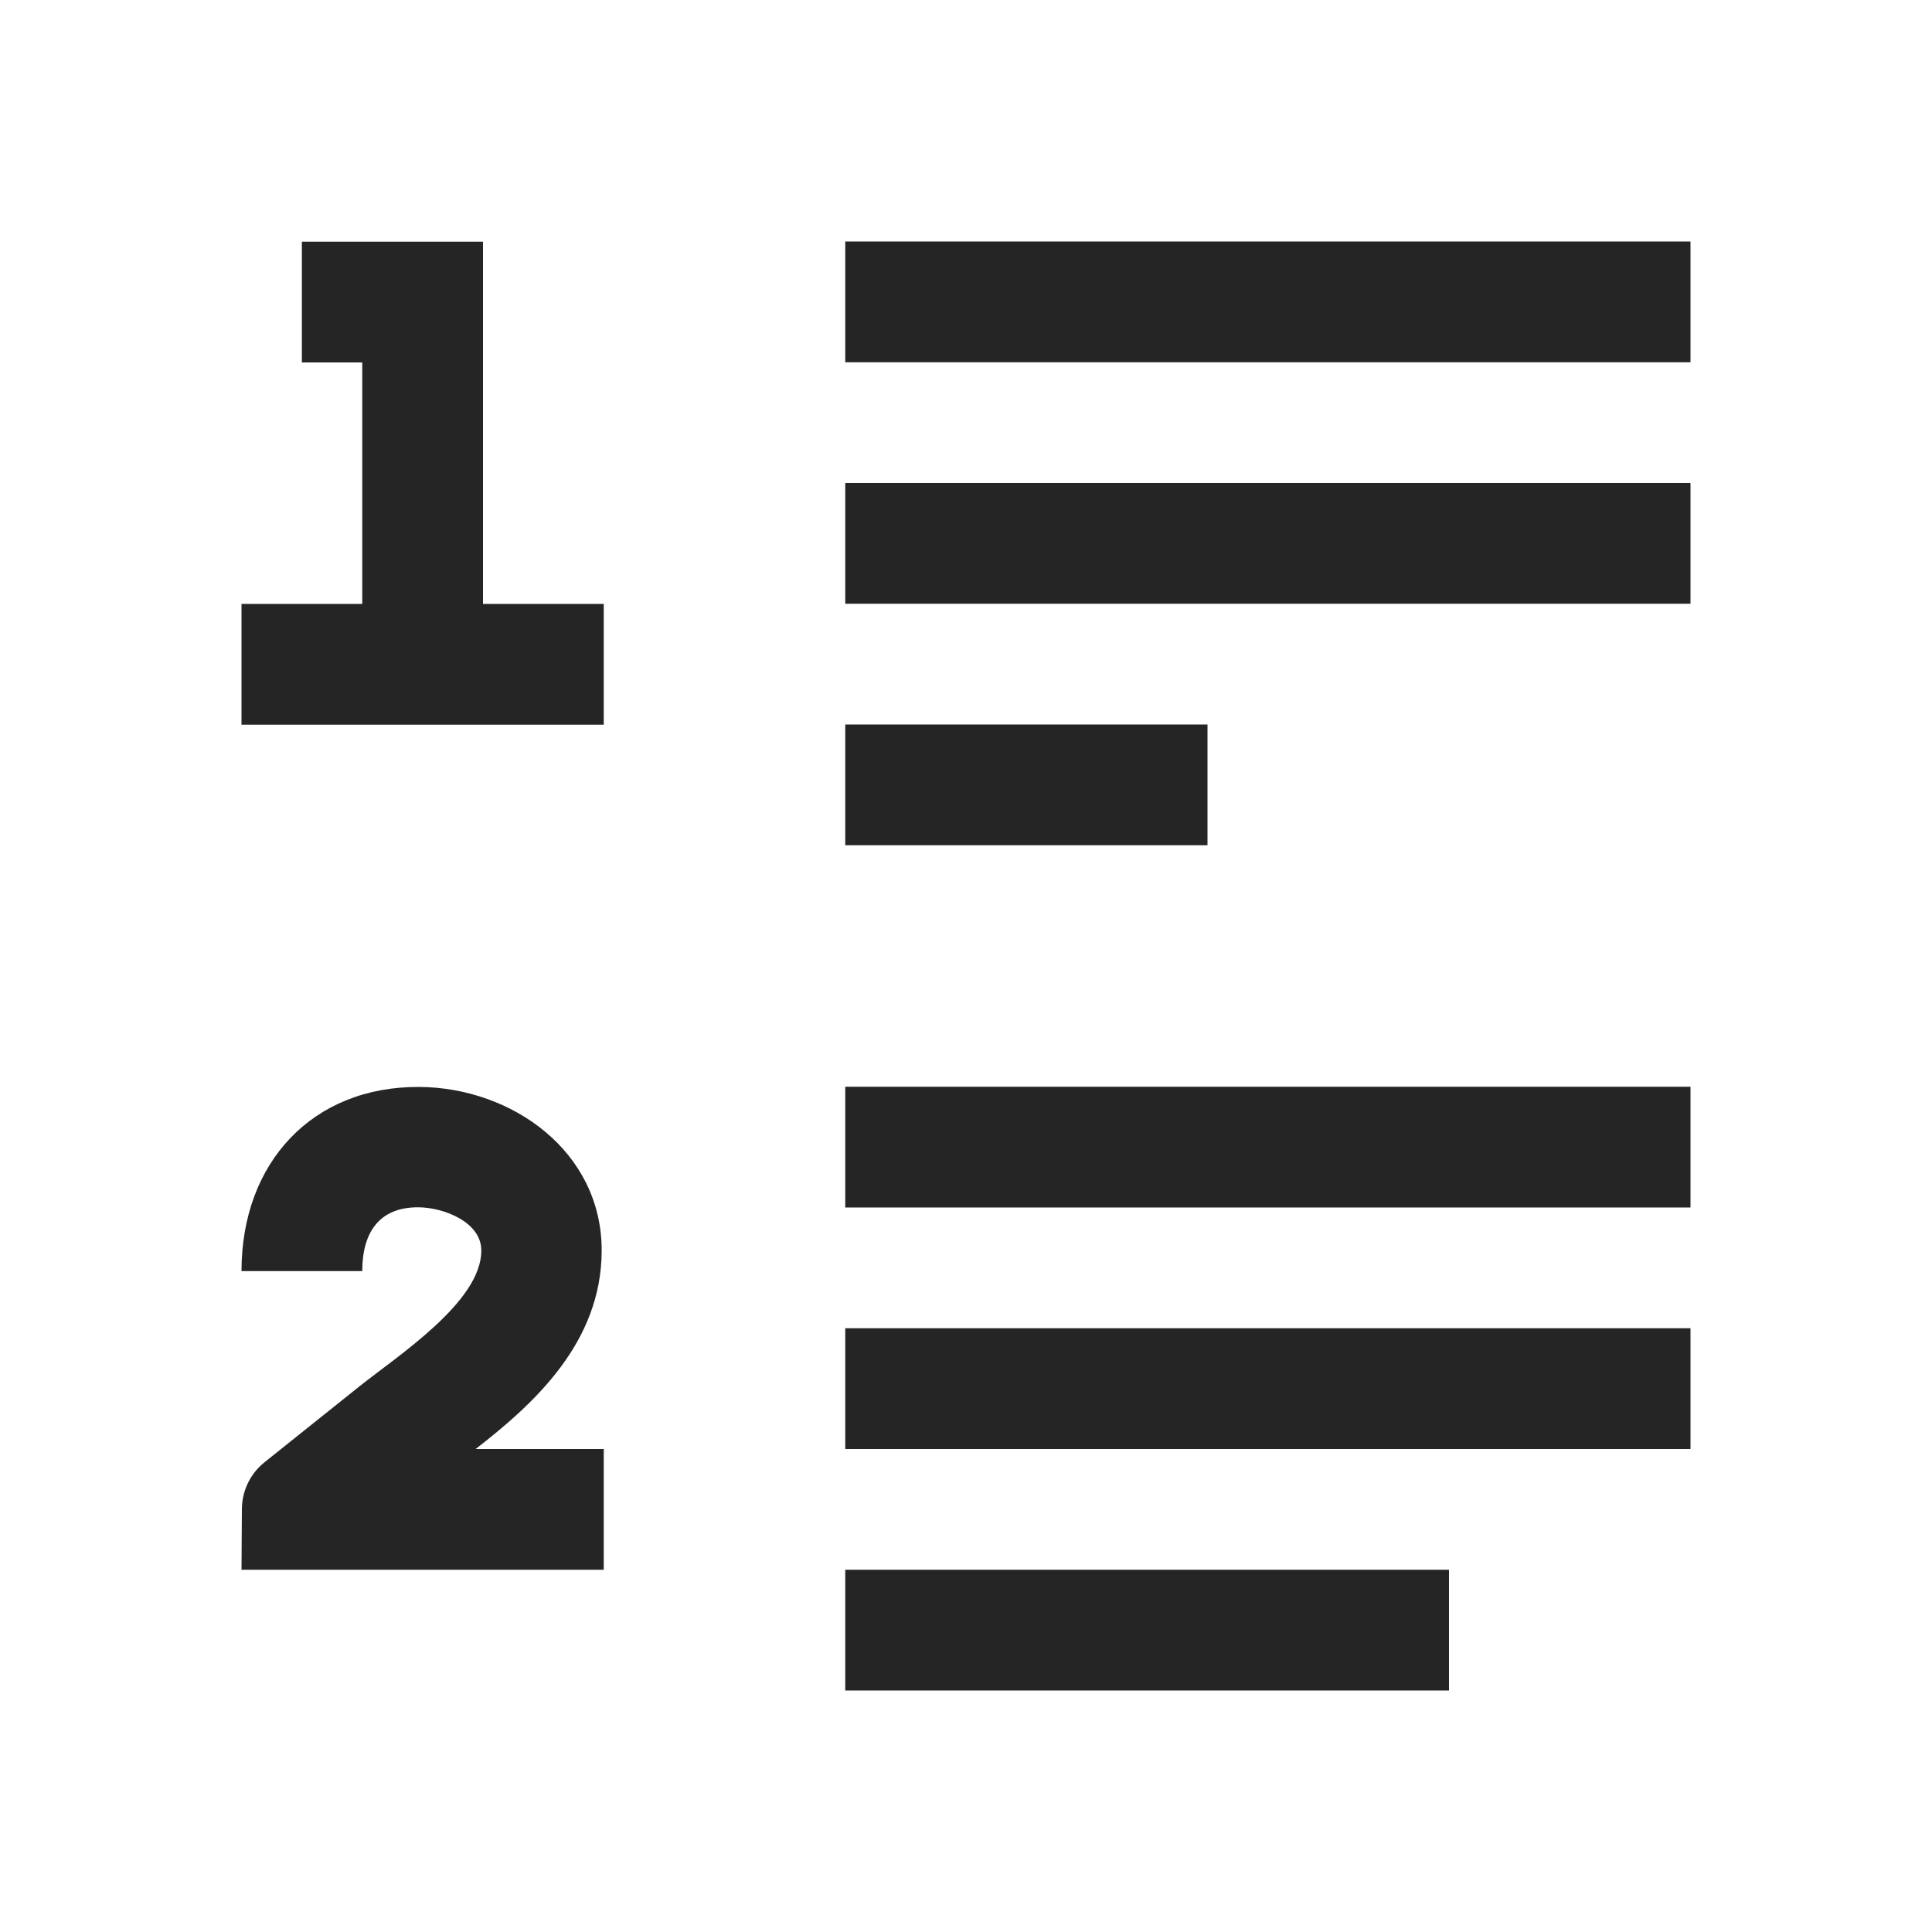<?xml version="1.0" encoding="UTF-8"?>
<!DOCTYPE svg PUBLIC "-//W3C//DTD SVG 1.1//EN" "http://www.w3.org/Graphics/SVG/1.1/DTD/svg11.dtd">
<svg xmlns="http://www.w3.org/2000/svg" xml:space="preserve" width="1024px" height="1024px" shape-rendering="geometricPrecision" text-rendering="geometricPrecision" image-rendering="optimizeQuality" fill-rule="nonzero" clip-rule="evenodd" viewBox="0 0 10240 10240" xmlns:xlink="http://www.w3.org/1999/xlink">
	<title>list_style_numbered icon</title>
	<desc>list_style_numbered icon from the IconExperience.com O-Collection. Copyright by INCORS GmbH (www.incors.com).</desc>
	<path id="curve1" fill="#252525" d="M4480 1280l4480 0 0 640 -4480 0 0 -640zm0 4480l4480 0 0 640 -4480 0 0 -640zm0 2560l3200 0 0 640 -3200 0 0 -640zm0 -1280l4480 0 0 640 -4480 0 0 -640zm0 -3200l1920 0 0 640 -1920 0 0 -640zm0 -1280l4480 0 0 640 -4480 0 0 -640z"/>
	<path id="curve0" fill="#252525" d="M1280 3201l640 0 0 -1280 -320 0 0 -640 960 0 0 1920 640 0 0 640 -1920 0 0 -640zm2 4799c0,-93 41,-186 119,-249l499 -399c209,-167 651,-452 651,-723 1,-153 -201,-229 -332,-230 -210,-2 -299,135 -299,338l-640 0c0,-573 374,-980 944,-976 490,4 966,342 965,868 -1,488 -360,812 -668,1051l679 0 0 640 -1920 0 2 -320z"/>
</svg>
